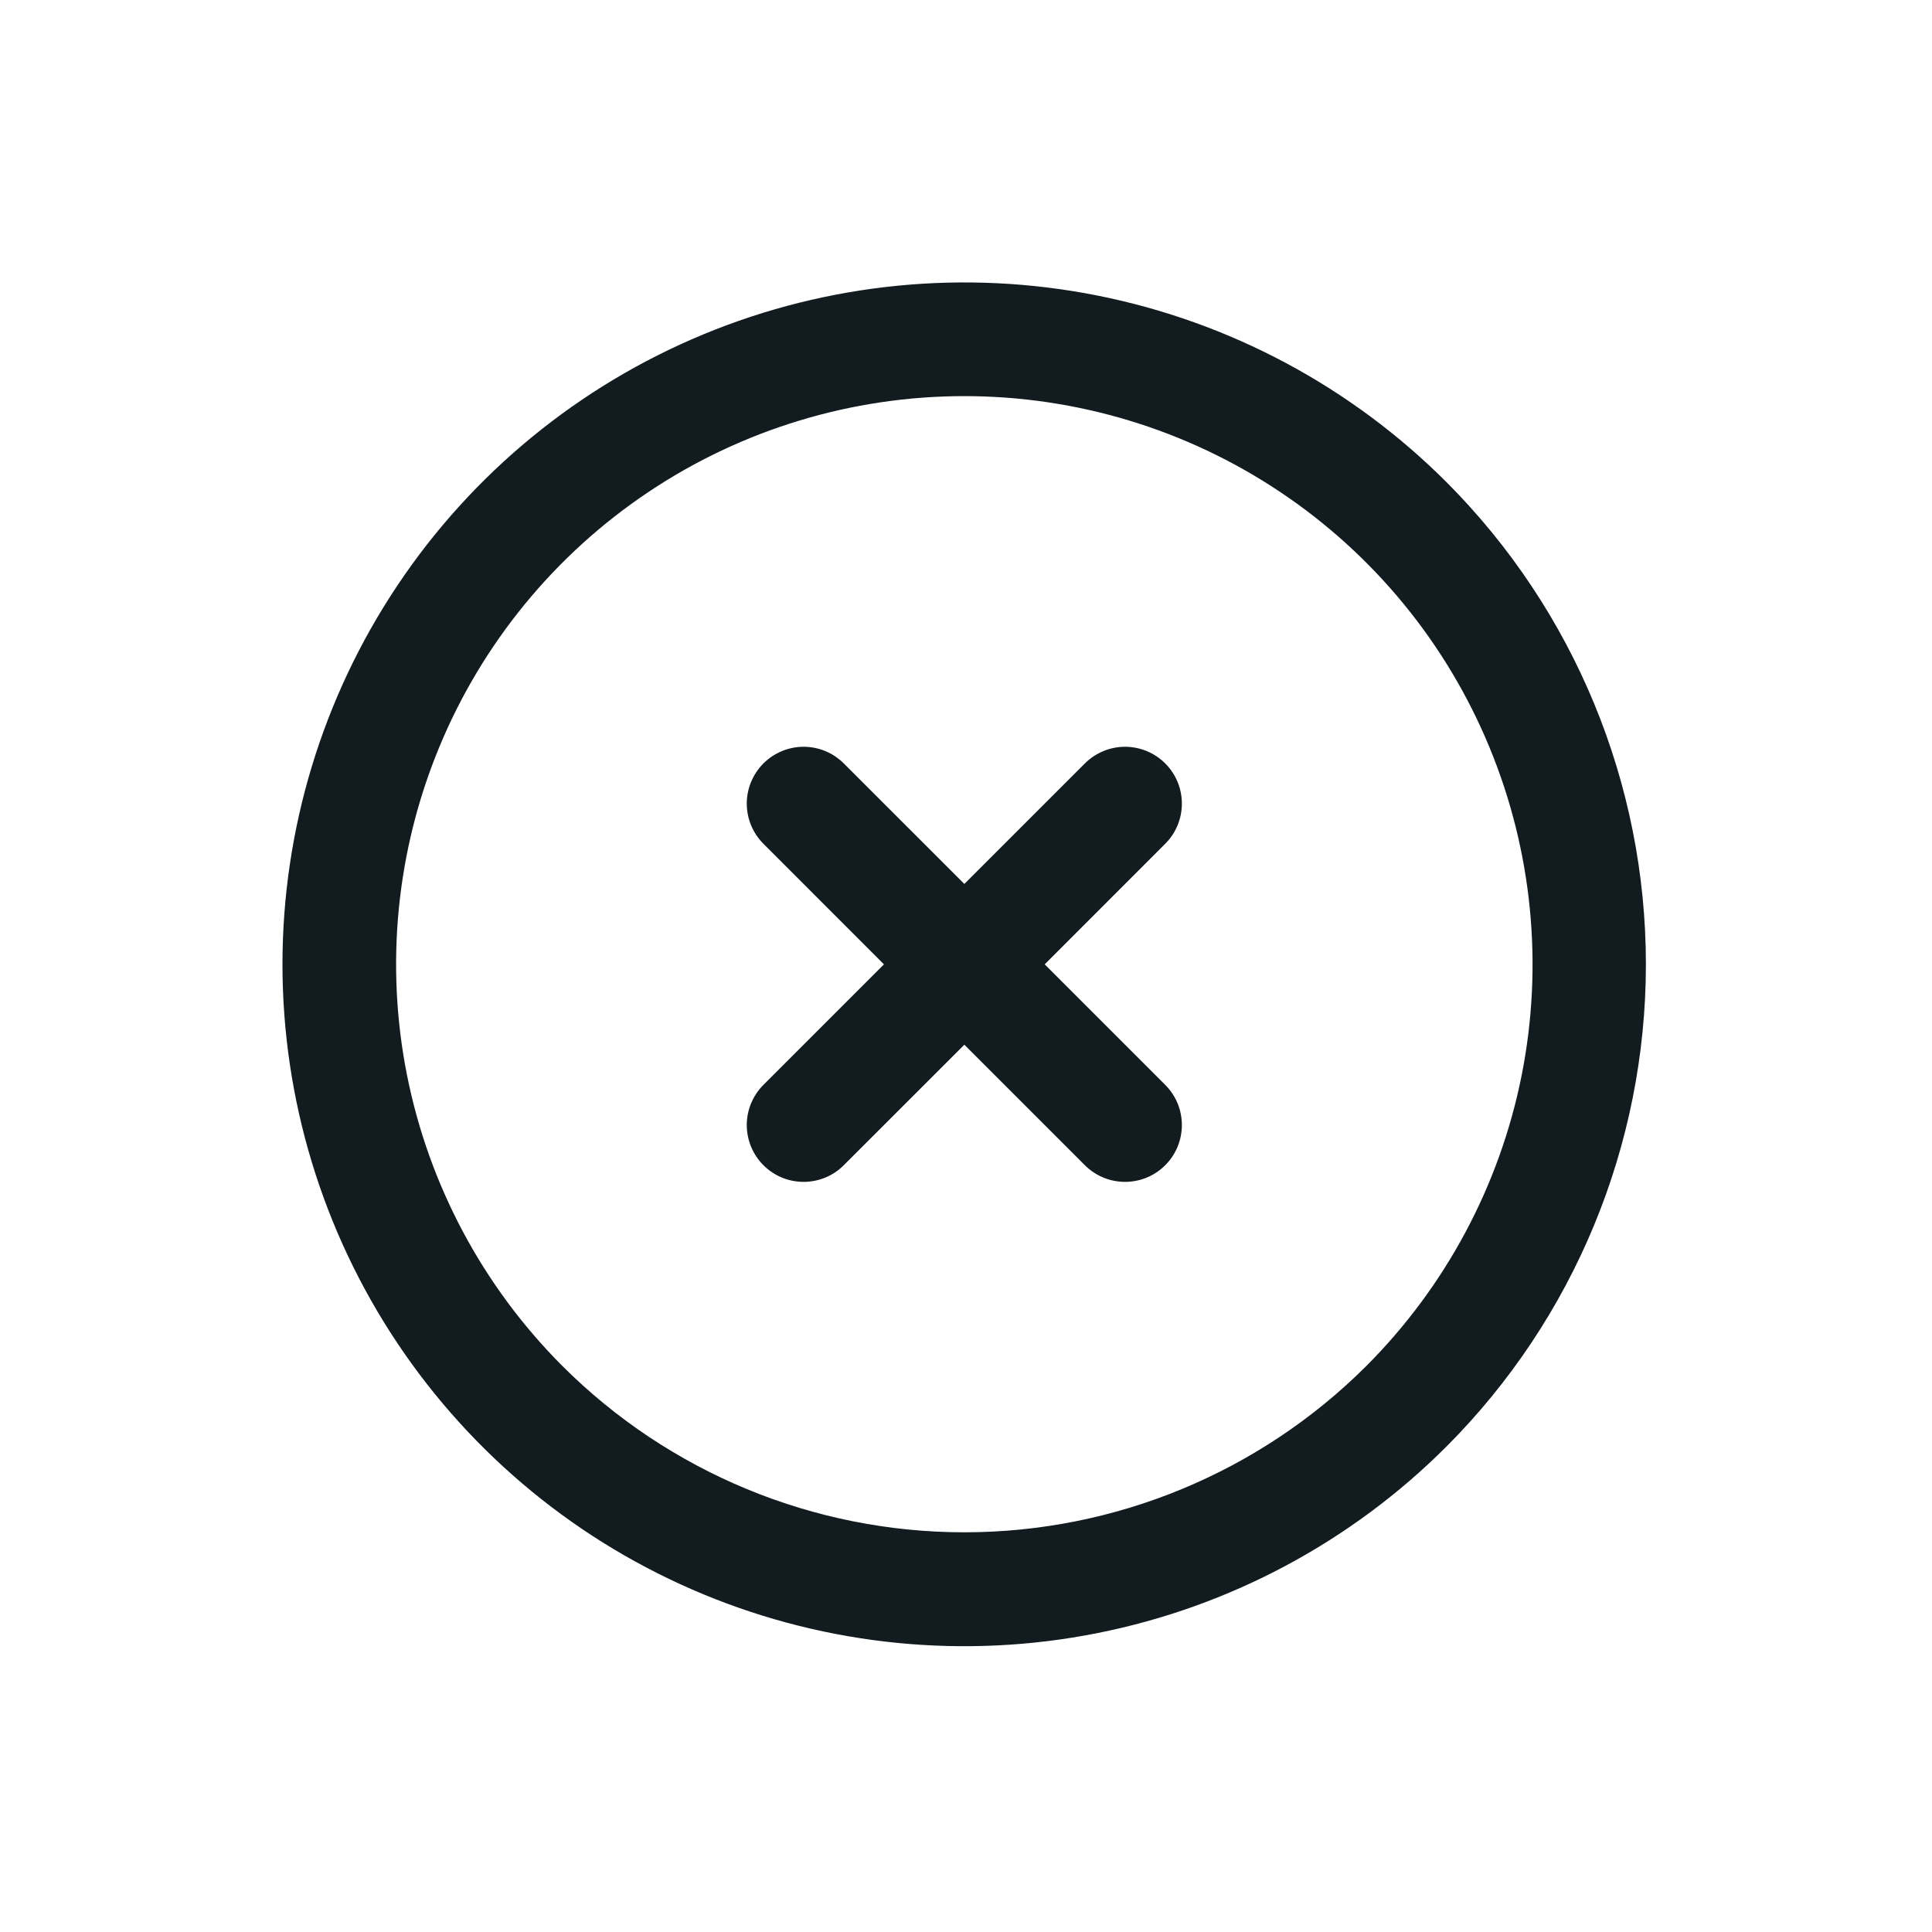 <svg width="34" height="34" viewBox="0 0 34 34" fill="none" xmlns="http://www.w3.org/2000/svg">
<g clip-path="url(#clip0_63_1273)">
<path d="M25.456 8.485C23.778 6.807 21.64 5.664 19.312 5.201C16.984 4.738 14.571 4.976 12.379 5.884C10.186 6.792 8.312 8.33 6.993 10.304C5.675 12.277 4.971 14.597 4.971 16.971C4.971 19.344 5.675 21.664 6.993 23.637C8.312 25.611 10.186 27.149 12.379 28.057C14.571 28.965 16.984 29.203 19.312 28.74C21.64 28.277 23.778 27.134 25.456 25.456C27.703 23.204 28.965 20.152 28.965 16.971C28.965 13.789 27.703 10.737 25.456 8.485ZM9.9 24.042C8.501 22.643 7.549 20.861 7.163 18.922C6.777 16.982 6.975 14.971 7.732 13.144C8.489 11.316 9.771 9.755 11.415 8.656C13.059 7.557 14.993 6.971 16.971 6.971C18.948 6.971 20.882 7.557 22.526 8.656C24.171 9.755 25.453 11.316 26.209 13.144C26.966 14.971 27.164 16.982 26.779 18.922C26.393 20.861 25.44 22.643 24.042 24.042C22.165 25.914 19.622 26.966 16.971 26.966C14.319 26.966 11.776 25.914 9.9 24.042ZM20.506 20.506C20.319 20.694 20.064 20.799 19.799 20.799C19.534 20.799 19.28 20.694 19.092 20.506L16.971 18.385L14.849 20.506C14.662 20.694 14.408 20.799 14.142 20.799C13.877 20.799 13.623 20.694 13.435 20.506C13.248 20.319 13.142 20.064 13.142 19.799C13.142 19.534 13.248 19.279 13.435 19.092L15.556 16.971L13.435 14.849C13.248 14.662 13.142 14.407 13.142 14.142C13.142 13.877 13.248 13.623 13.435 13.435C13.623 13.248 13.877 13.142 14.142 13.142C14.408 13.142 14.662 13.248 14.849 13.435L16.971 15.556L19.092 13.435C19.28 13.248 19.534 13.142 19.799 13.142C20.064 13.142 20.319 13.248 20.506 13.435C20.694 13.623 20.799 13.877 20.799 14.142C20.799 14.407 20.694 14.662 20.506 14.849L18.385 16.971L20.506 19.092C20.694 19.279 20.799 19.534 20.799 19.799C20.799 20.064 20.694 20.319 20.506 20.506Z" fill="#121B20"/>
</g>
<defs>
<clipPath id="clip0_63_1273">
<rect width="24" height="24" fill="white" transform="translate(16.971) rotate(45)"/>
</clipPath>
</defs>
</svg>
